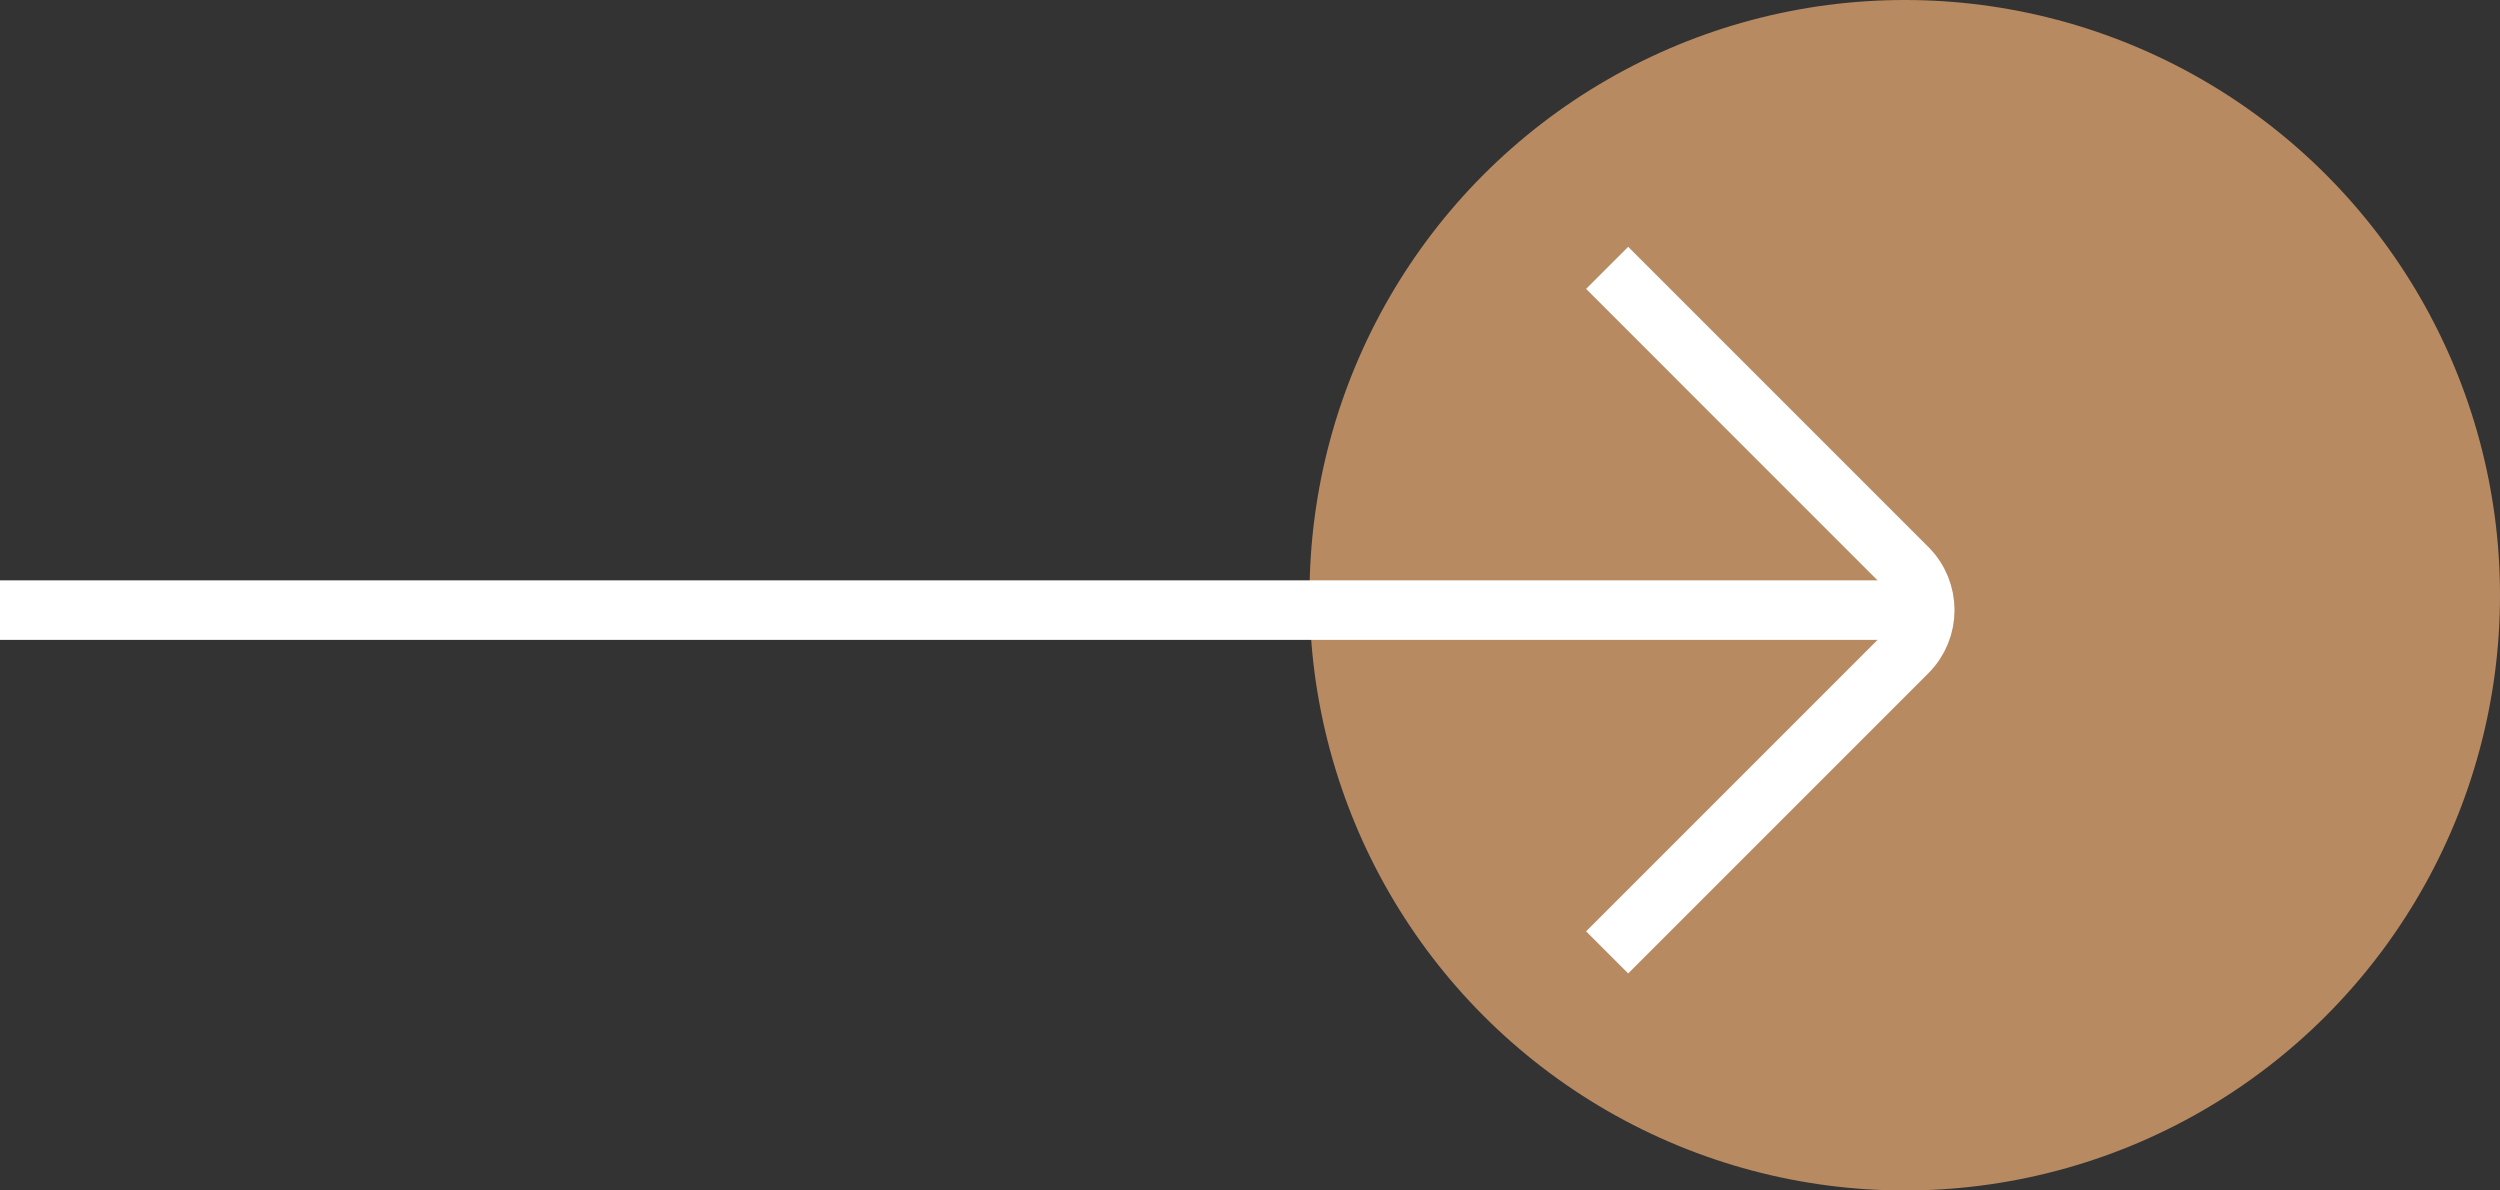 <svg width="84" height="40" viewBox="0 0 84 40" fill="none" xmlns="http://www.w3.org/2000/svg">
<rect x="0" y="0" width="84" height="40" fill="#333333" stroke="none"/>
<circle cx="64" cy="20" r="20" fill="#B78A61"/>
<path d="M0 20.5H64" stroke="white" stroke-width="2"/>
<path d="M54 9L64.086 19.086C64.867 19.867 64.867 21.133 64.086 21.914L54 32" stroke="white" stroke-width="2"/>
</svg>
